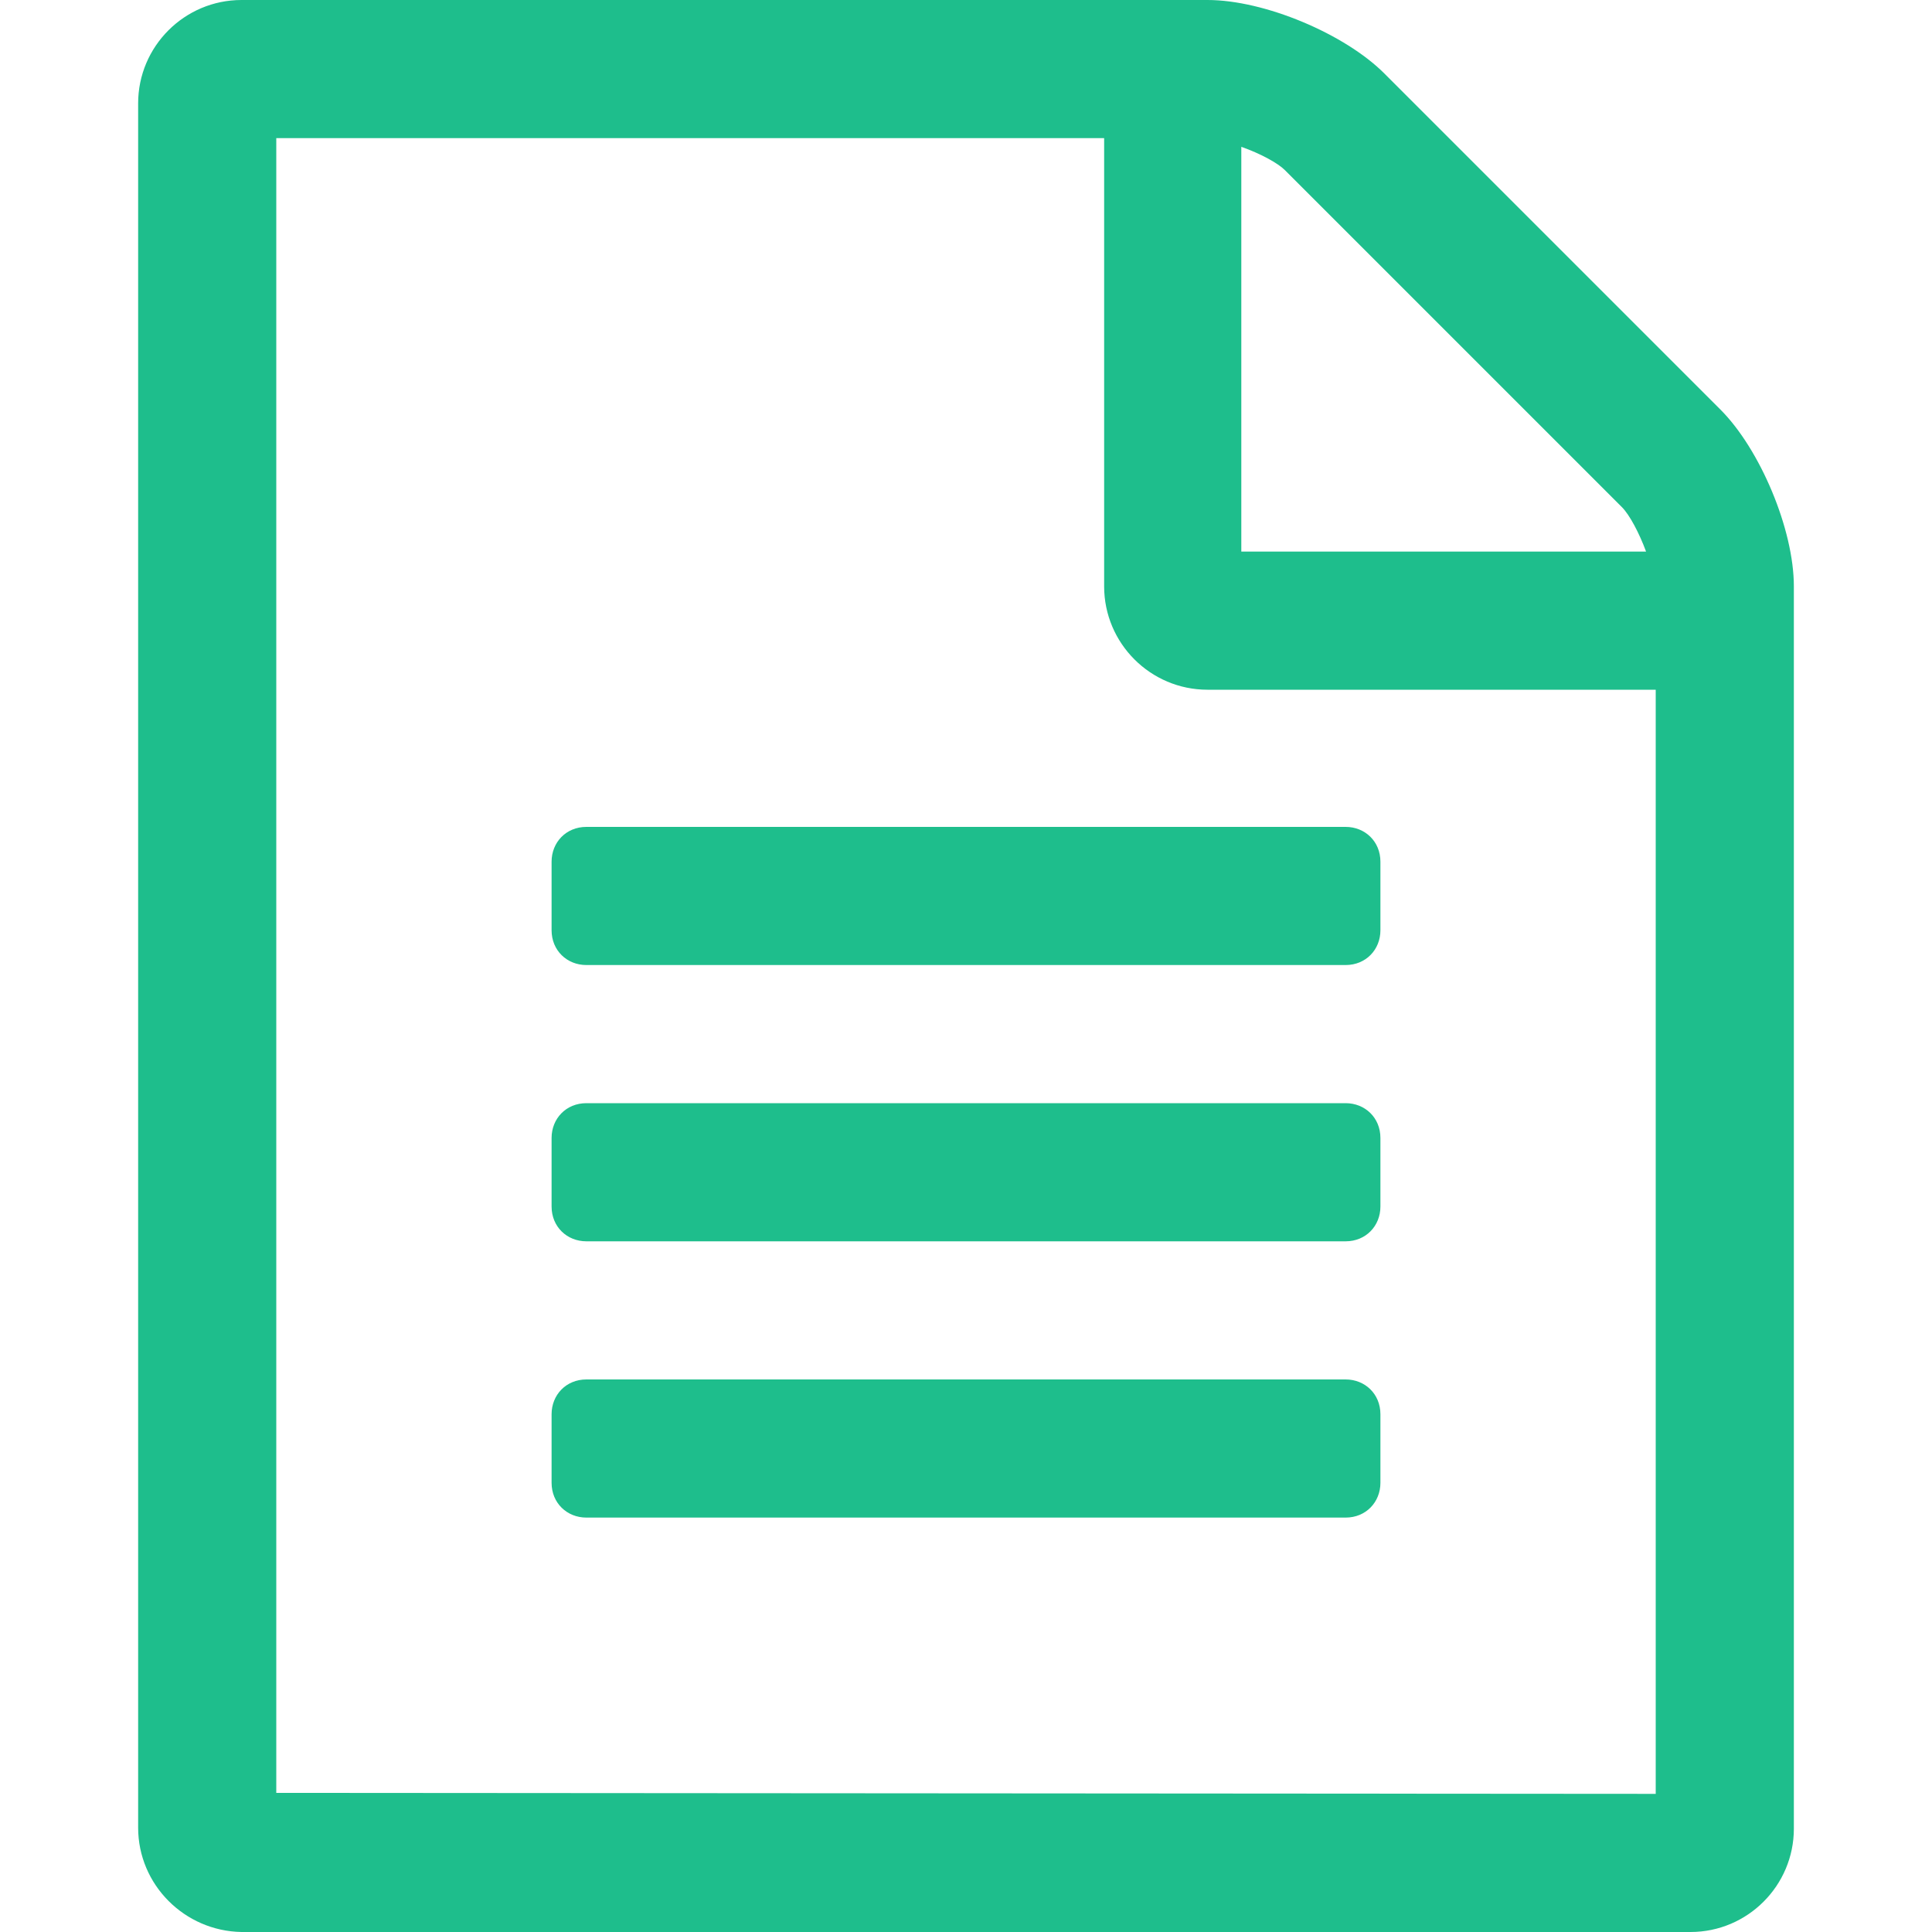 <?xml version="1.0" encoding="utf-8"?>
<!-- Generator: Adobe Illustrator 22.0.1, SVG Export Plug-In . SVG Version: 6.00 Build 0)  -->
<svg version="1.1" id="レイヤー_1" xmlns="http://www.w3.org/2000/svg" xmlns:xlink="http://www.w3.org/1999/xlink" x="0px"
	 y="0px" viewBox="0 0 200 200" style="enable-background:new 0 0 200 200;" xml:space="preserve">
<style type="text/css">
	.st0{fill:#1EBE8C;}
</style>
<title>file-text-o</title>
<path class="st0" d="M178.1,42.4c4.1,4.1,7.6,12.4,7.6,18.3v128.6c0,5.9-4.8,10.7-10.7,10.7H25c-5.9-0.1-10.7-4.9-10.7-10.8V10.7
	C14.3,4.8,19.1,0,25,0h100c5.9,0,14.2,3.5,18.3,7.6L178.1,42.4z M128.5,15.2v41.9h41.9c-0.7-1.9-1.7-3.8-2.5-4.6l-34.9-34.9
	C132.3,16.9,130.5,15.9,128.5,15.2L128.5,15.2z M171.4,185.7V71.4H125c-5.9,0-10.7-4.8-10.7-10.7V14.3H28.6v171.3L171.4,185.7
	L171.4,185.7z M57.1,89.2c0-2,1.5-3.6,3.6-3.6h78.6c2,0,3.6,1.5,3.6,3.6v7.1c0,2-1.5,3.6-3.6,3.6H60.7c-2,0-3.6-1.5-3.6-3.6
	C57.1,96.4,57.1,89.2,57.1,89.2z M139.3,114.2c2,0,3.6,1.5,3.6,3.6v7.1c0,2-1.5,3.6-3.6,3.6H60.7c-2,0-3.6-1.5-3.6-3.6v-7.1
	c0-2,1.5-3.6,3.6-3.6H139.3z M139.3,142.8c2,0,3.6,1.5,3.6,3.6v7.1c0,2-1.5,3.6-3.6,3.6H60.7c-2,0-3.6-1.5-3.6-3.6v-7.1
	c0-2,1.5-3.6,3.6-3.6H139.3z"/>
</svg>
